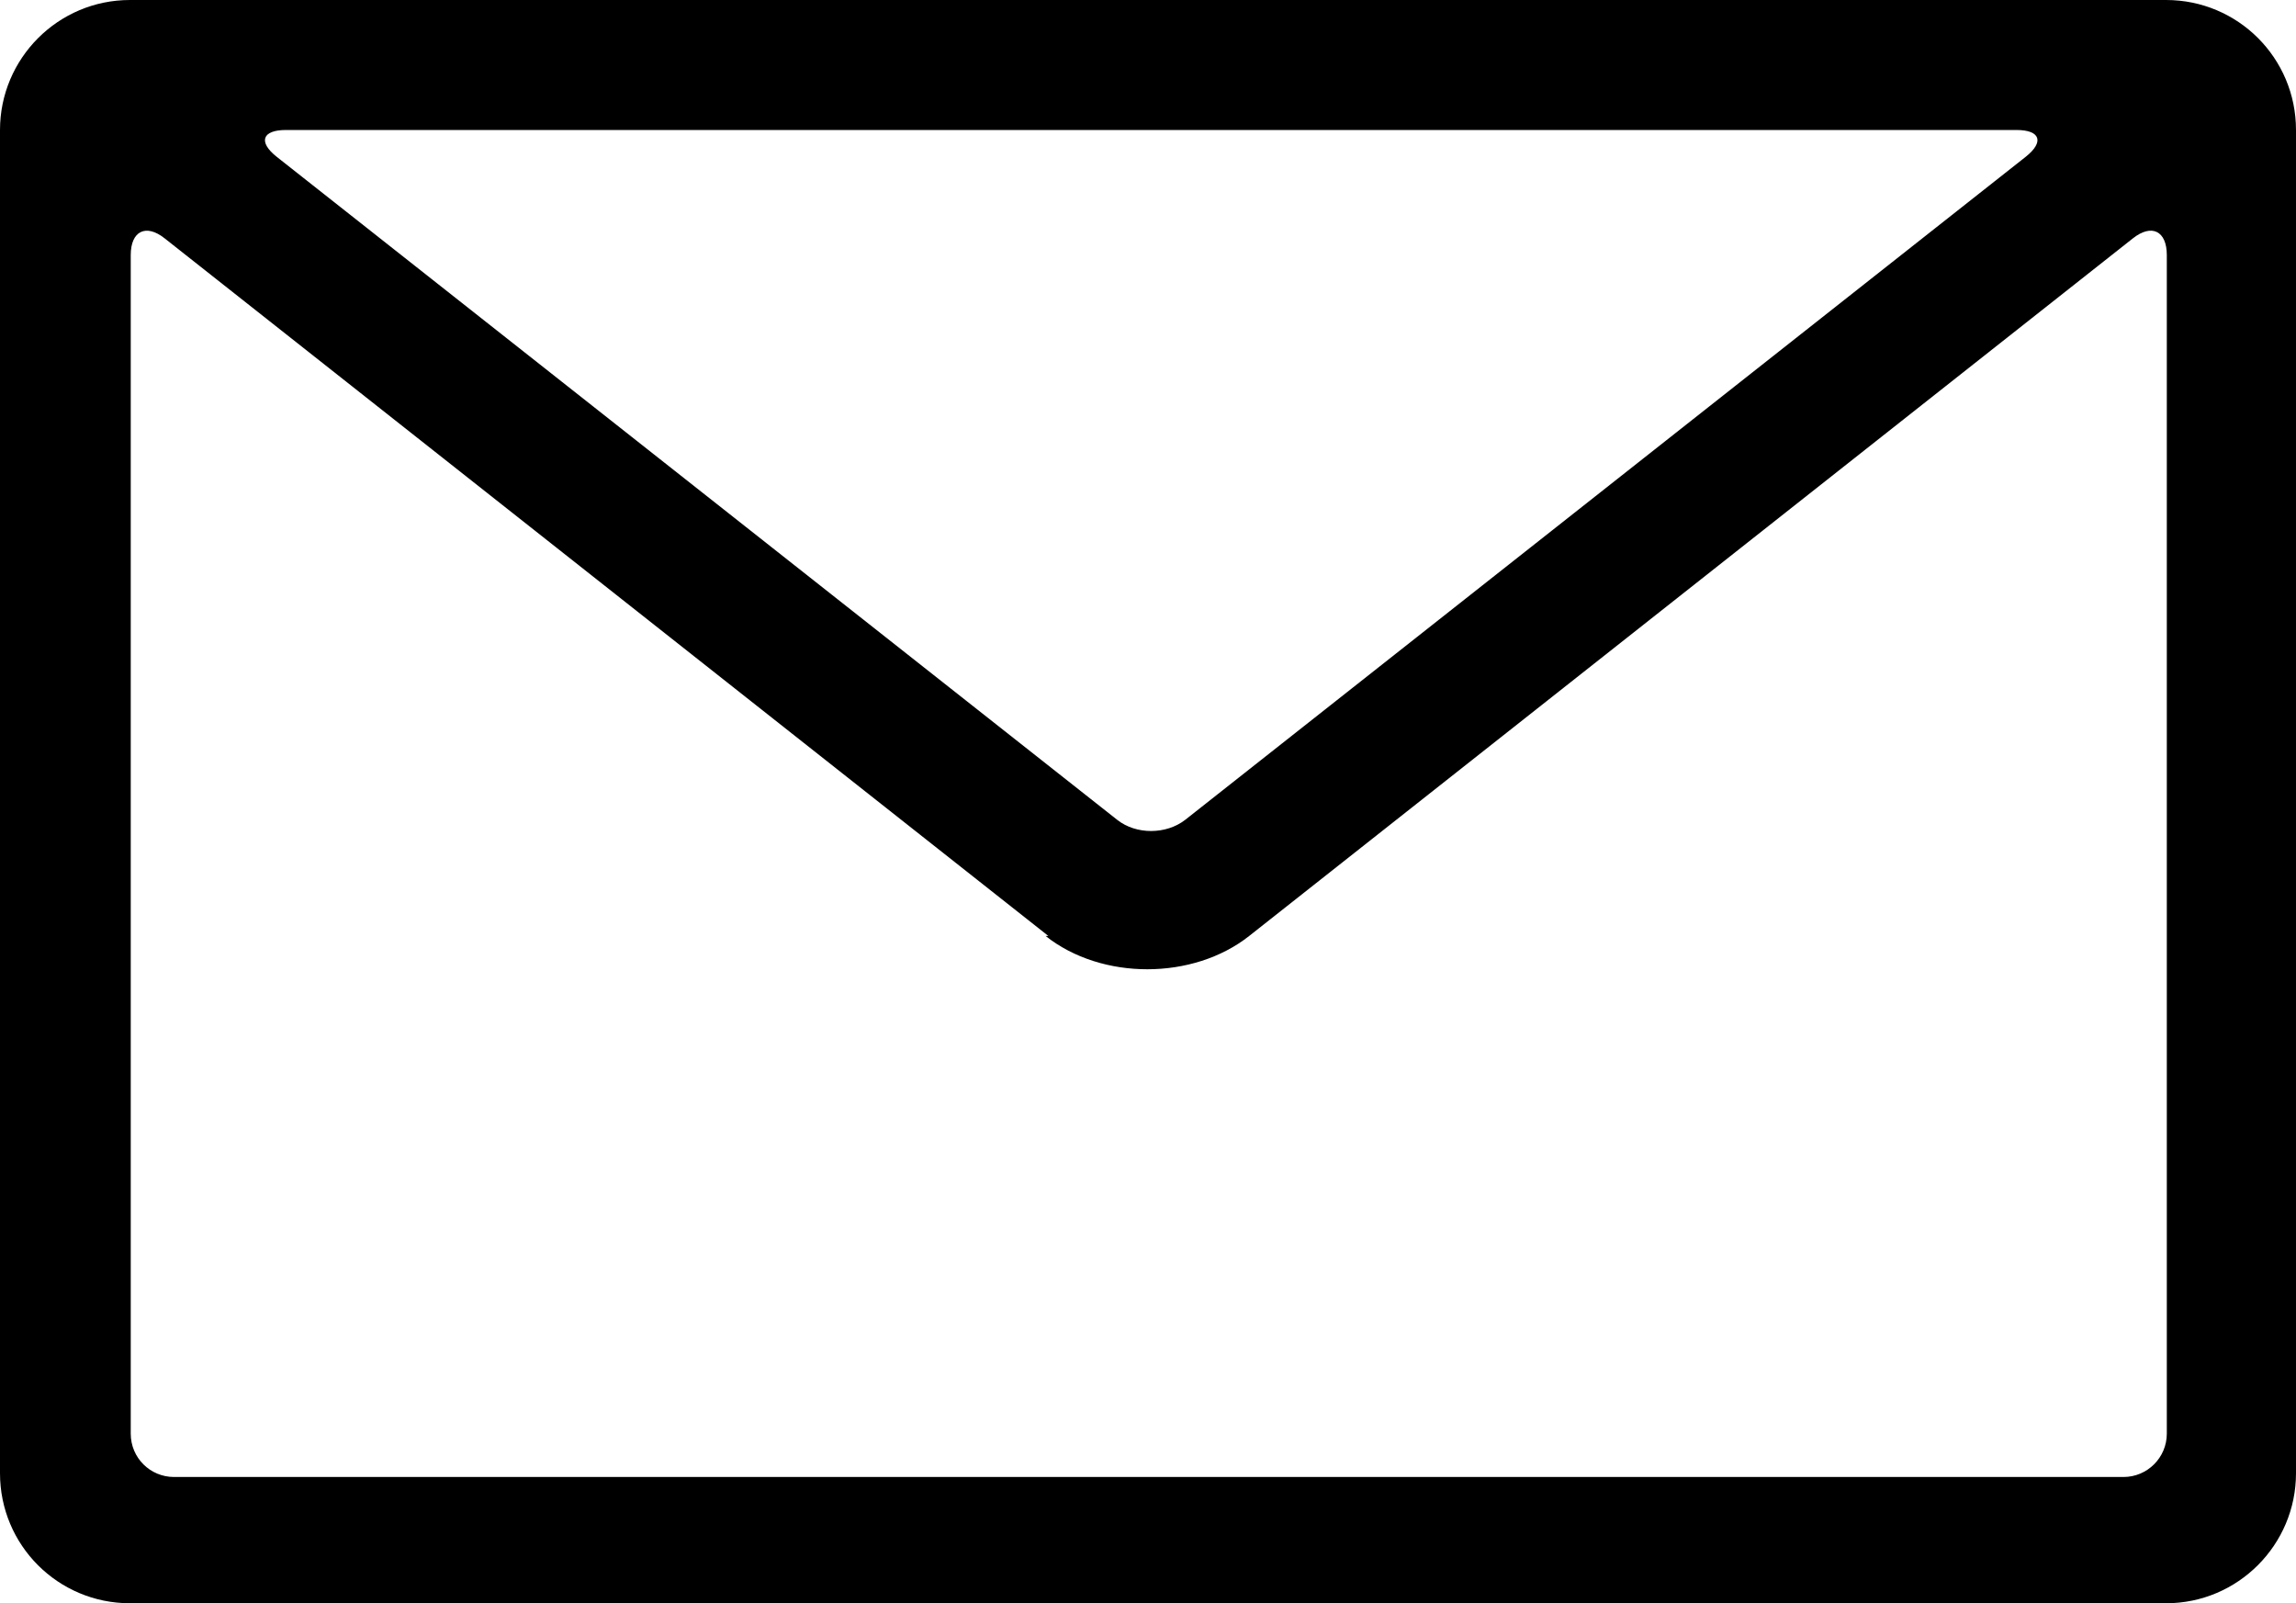 <svg width="53" height="37" version="1.1" viewBox="0 0 53 37" xmlns="http://www.w3.org/2000/svg">
 <title>7.3</title>
 <desc>Created with Sketch.</desc>
 <g transform="translate(-23.5,-31.5)" fill="none" fill-rule="evenodd">
  <g fill="#000">
   <path d="m73.5 31.5c1.66 0 3 1.34 3 3v31c0 1.65-1.34 3-3 3h-47c-1.66 0-3-1.34-3-3v-31c0-1.65 1.34-3 3-3zm-25.8 21.6-20.4-16.1c-0.431-0.342-0.782-0.169-0.782 0.386v27.2c0 0.558 0.449 1 1 1h45c0.553 0 1-0.45 1-1v-27.2c0-0.558-0.35-0.728-0.782-0.386l-20.4 16.1c-1.29 1.02-3.4 1.03-4.7 0zm22.3-18.6h-39.9c-0.552 0-0.644 0.278-0.211 0.62l19.4 15.3c0.437 0.346 1.13 0.342 1.57 0l19.4-15.3c0.437-0.346 0.338-0.62-0.211-0.62z"/>
  </g>
 </g>
</svg>
